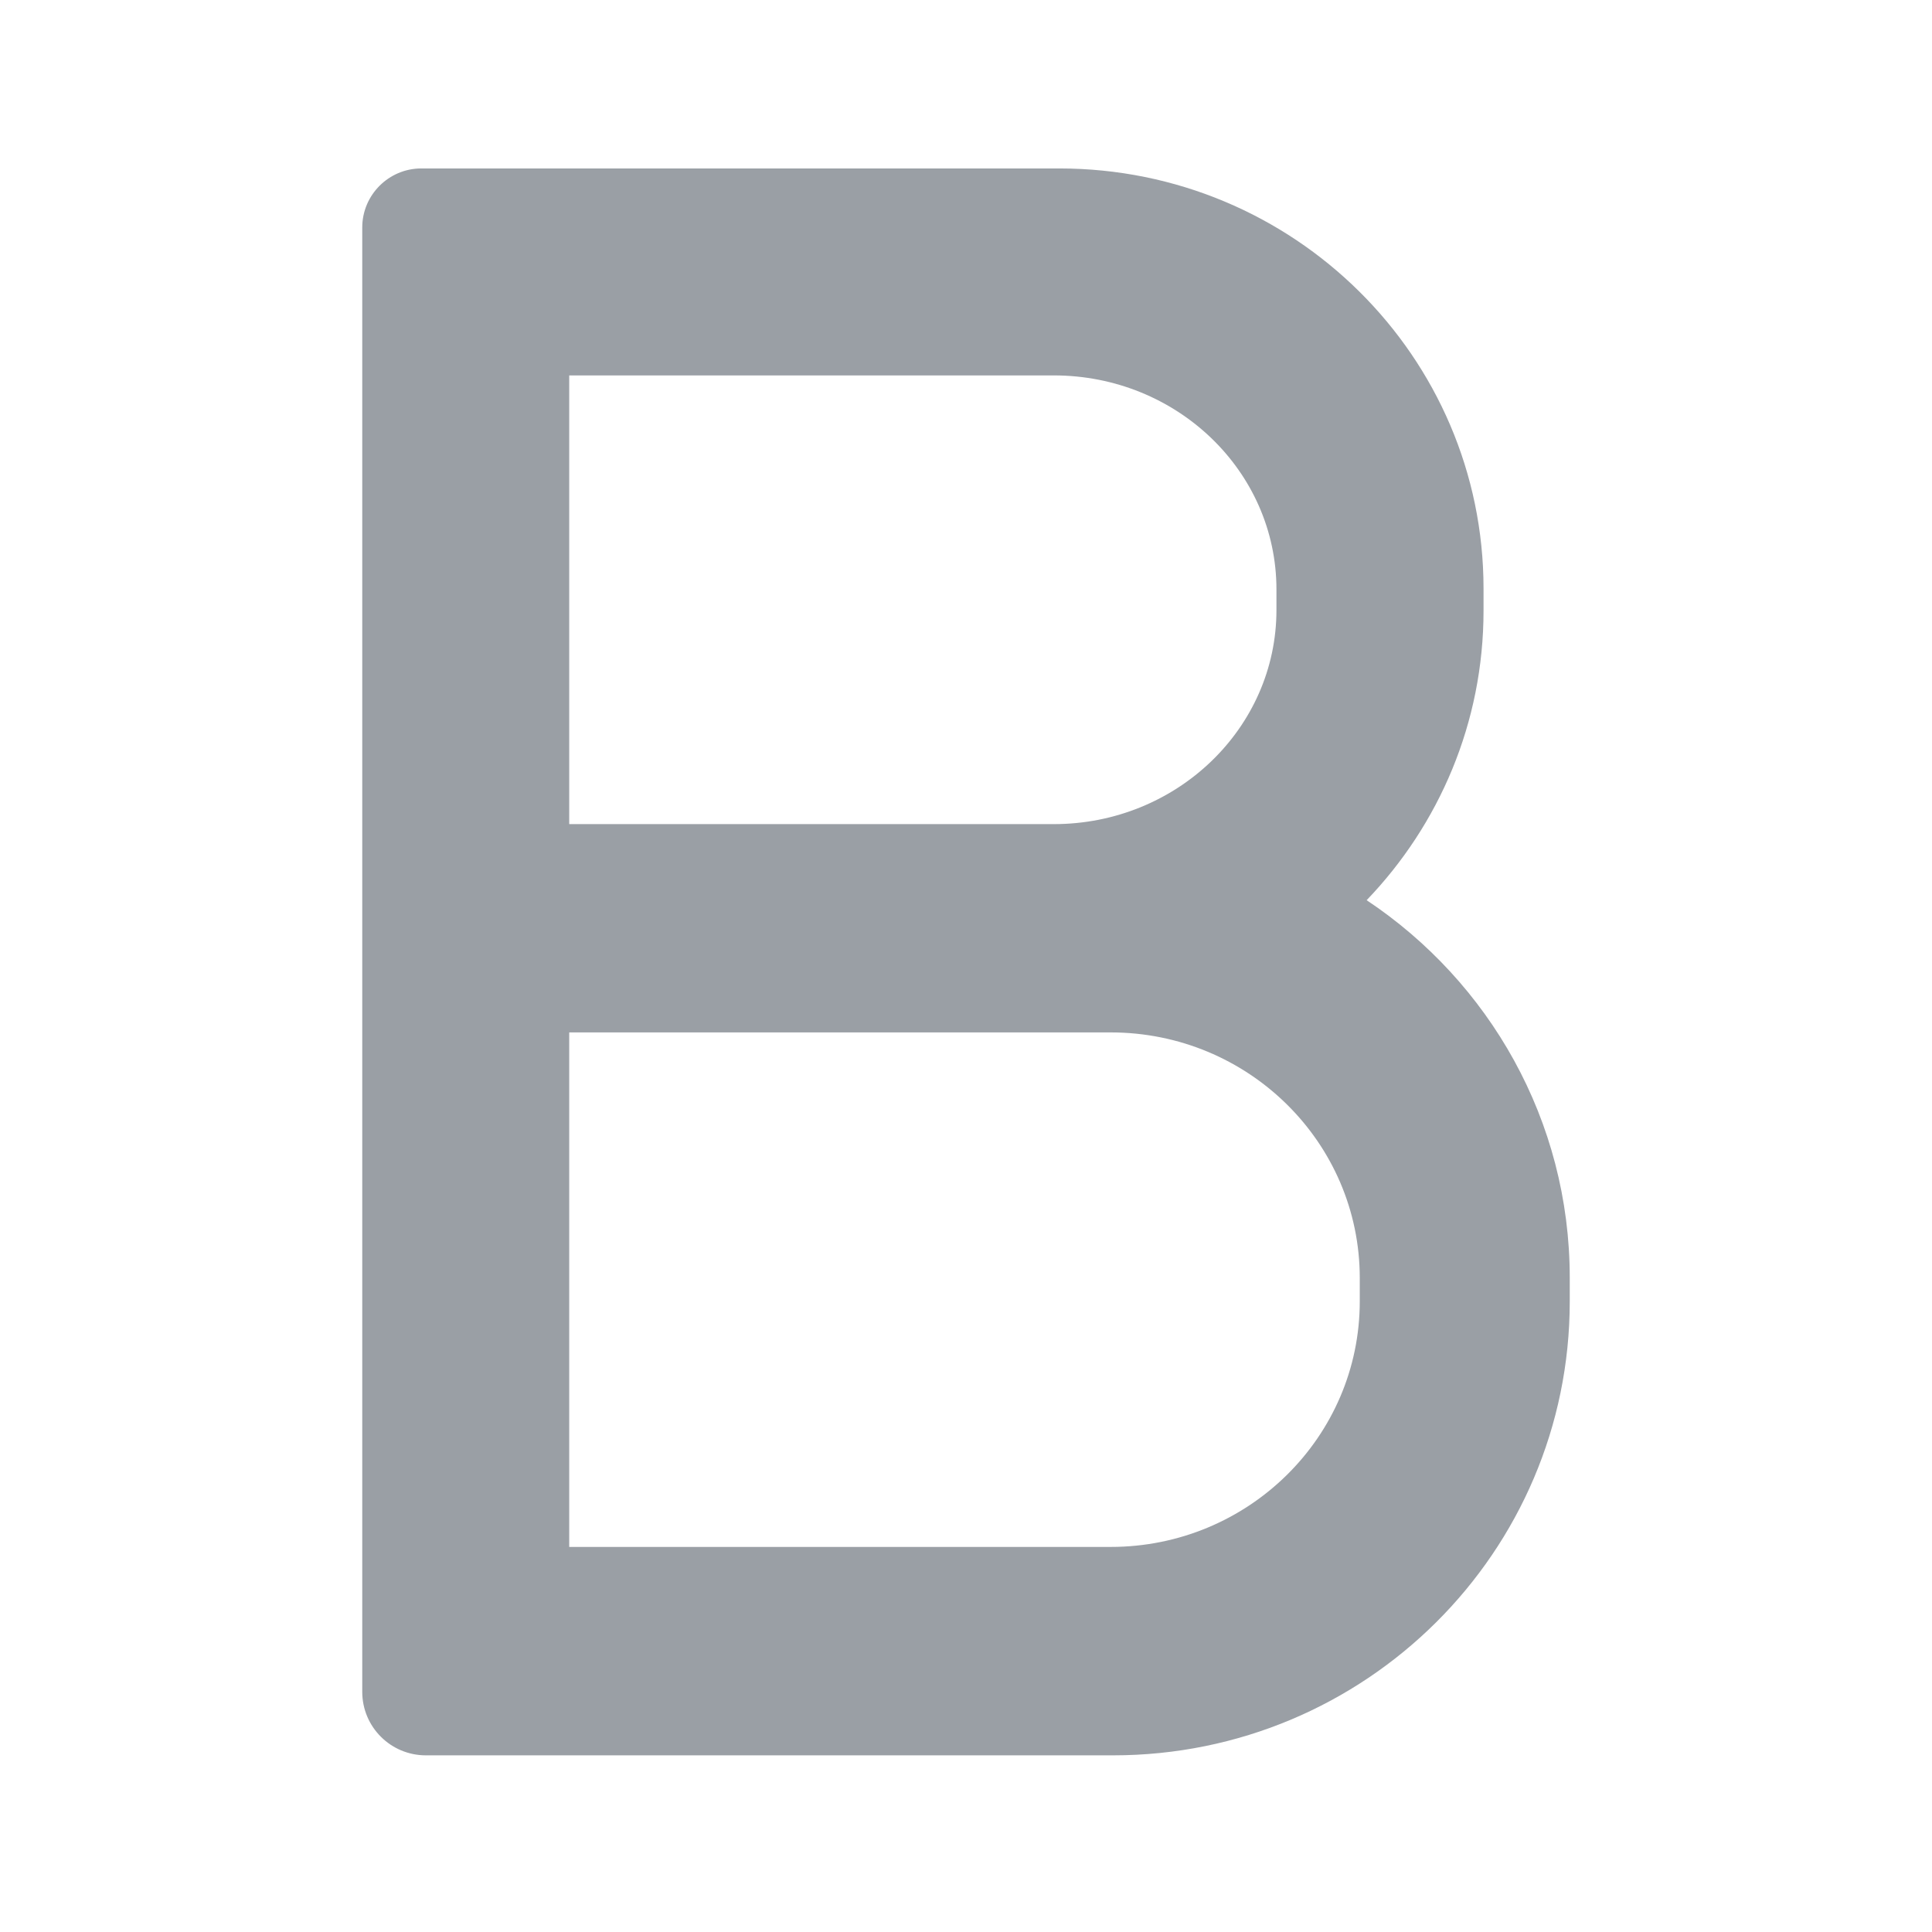 <svg width="16" height="16" viewBox="0 0 16 16" fill="none" xmlns="http://www.w3.org/2000/svg">
<path d="M11.318 7.455C11.918 6.83 12.286 5.986 12.286 5.057V4.875C12.286 2.953 10.713 1.395 8.773 1.395H3.489C3.22 1.395 3 1.614 3 1.884V14.011C3 14.302 3.236 14.537 3.527 14.537H9.218C11.307 14.537 13 12.855 13 10.778V10.582C13 9.278 12.332 8.13 11.318 7.455ZM4.714 3.109H8.727C9.746 3.109 10.571 3.902 10.571 4.882V5.052C10.571 6.03 9.745 6.825 8.727 6.825H4.714V3.109ZM11.261 10.777C11.261 11.9 10.338 12.811 9.198 12.811H4.714V8.55H9.198C10.338 8.55 11.261 9.461 11.261 10.584V10.777Z" fill="#9A9FA5"/>
</svg>

